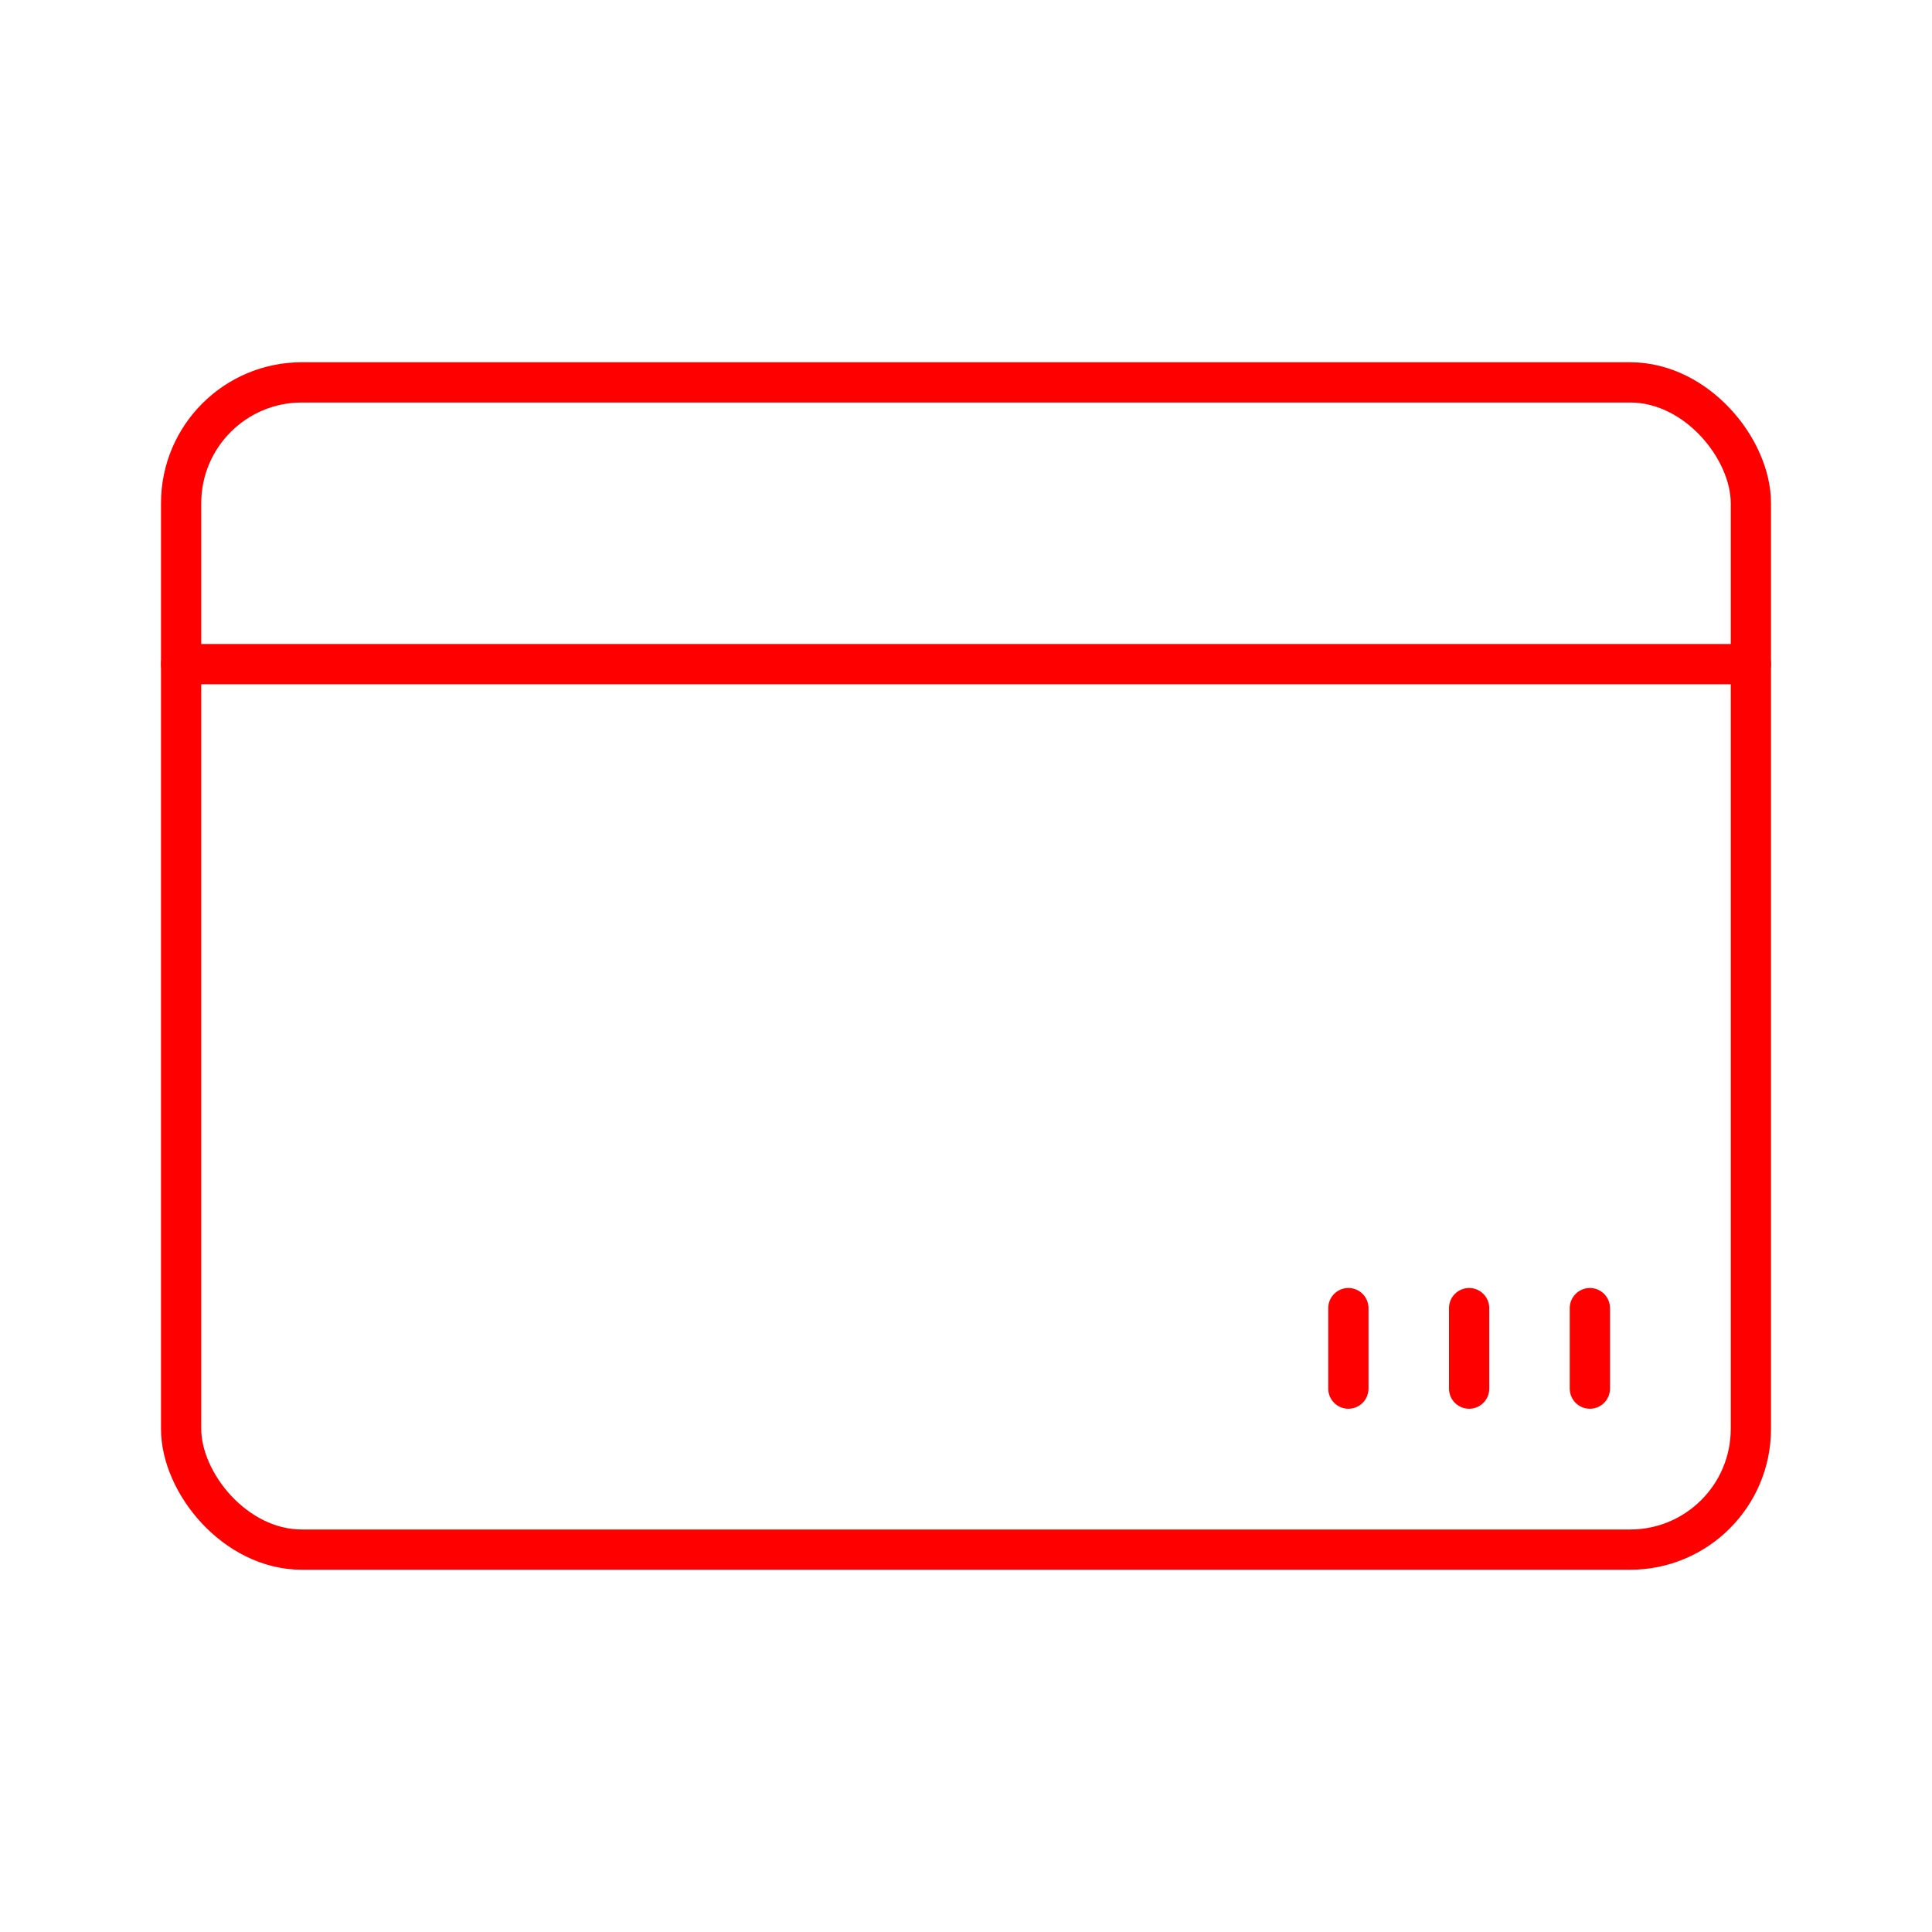 <svg xmlns="http://www.w3.org/2000/svg" viewBox="0 0 48 48"><defs><style>.a{fill:none;stroke:#ff0000;stroke-linecap:round;stroke-linejoin:round;}</style></defs><rect class="a" x="4.5" y="9.5" width="39" height="29" rx="3"/><line class="a" x1="4.5" y1="16.5" x2="43.5" y2="16.5"/><line class="a" x1="33.5" y1="34.5" x2="33.5" y2="32.5"/><line class="a" x1="36.5" y1="34.5" x2="36.5" y2="32.5"/><line class="a" x1="39.5" y1="34.5" x2="39.5" y2="32.5"/></svg>
